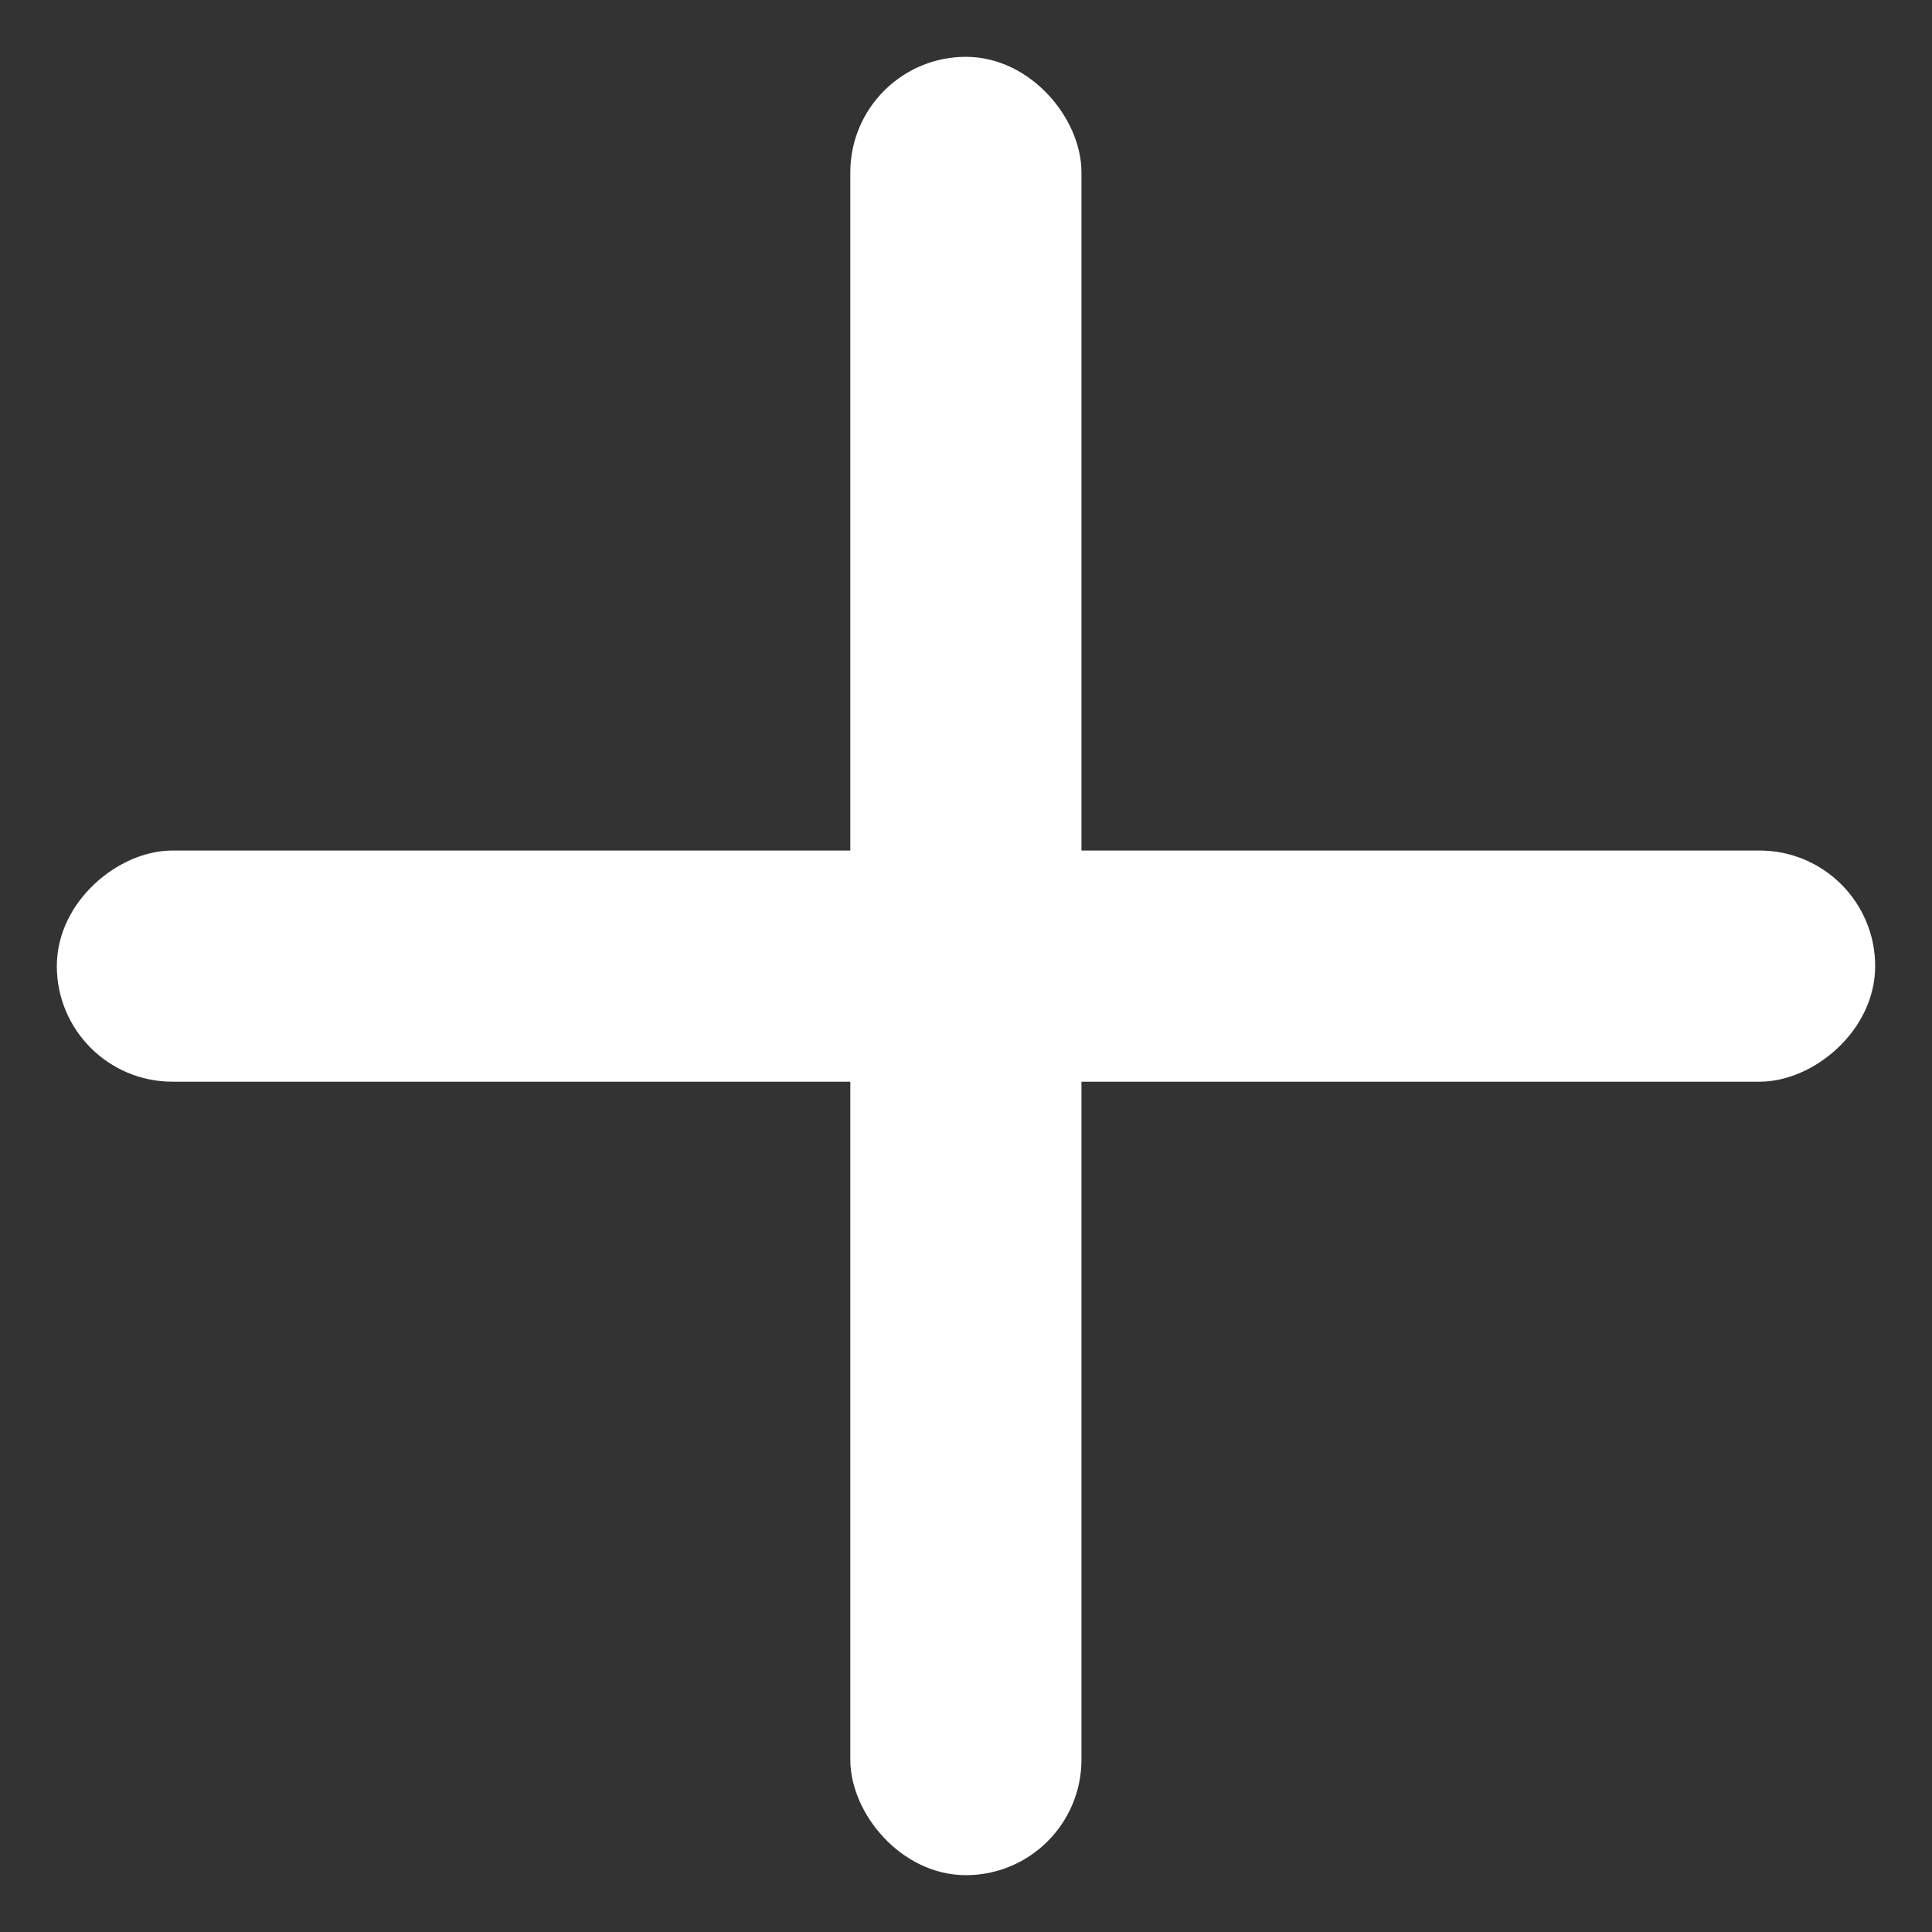 <svg width="17" height="17" viewBox="0 0 17 17" fill="none" xmlns="http://www.w3.org/2000/svg">
<rect x="0" y="0" width="17" height="17" fill="#333333" stroke="none"/>
<rect x="7.732" y="0.75" width="1.534" height="15.5" rx="0.767" fill="white" stroke="white" stroke-width="0.5"/>
<rect x="0.75" y="9.268" width="1.534" height="15.5" rx="0.767" transform="rotate(-90 0.75 9.268)" fill="white" stroke="white" stroke-width="0.5"/>
</svg>
